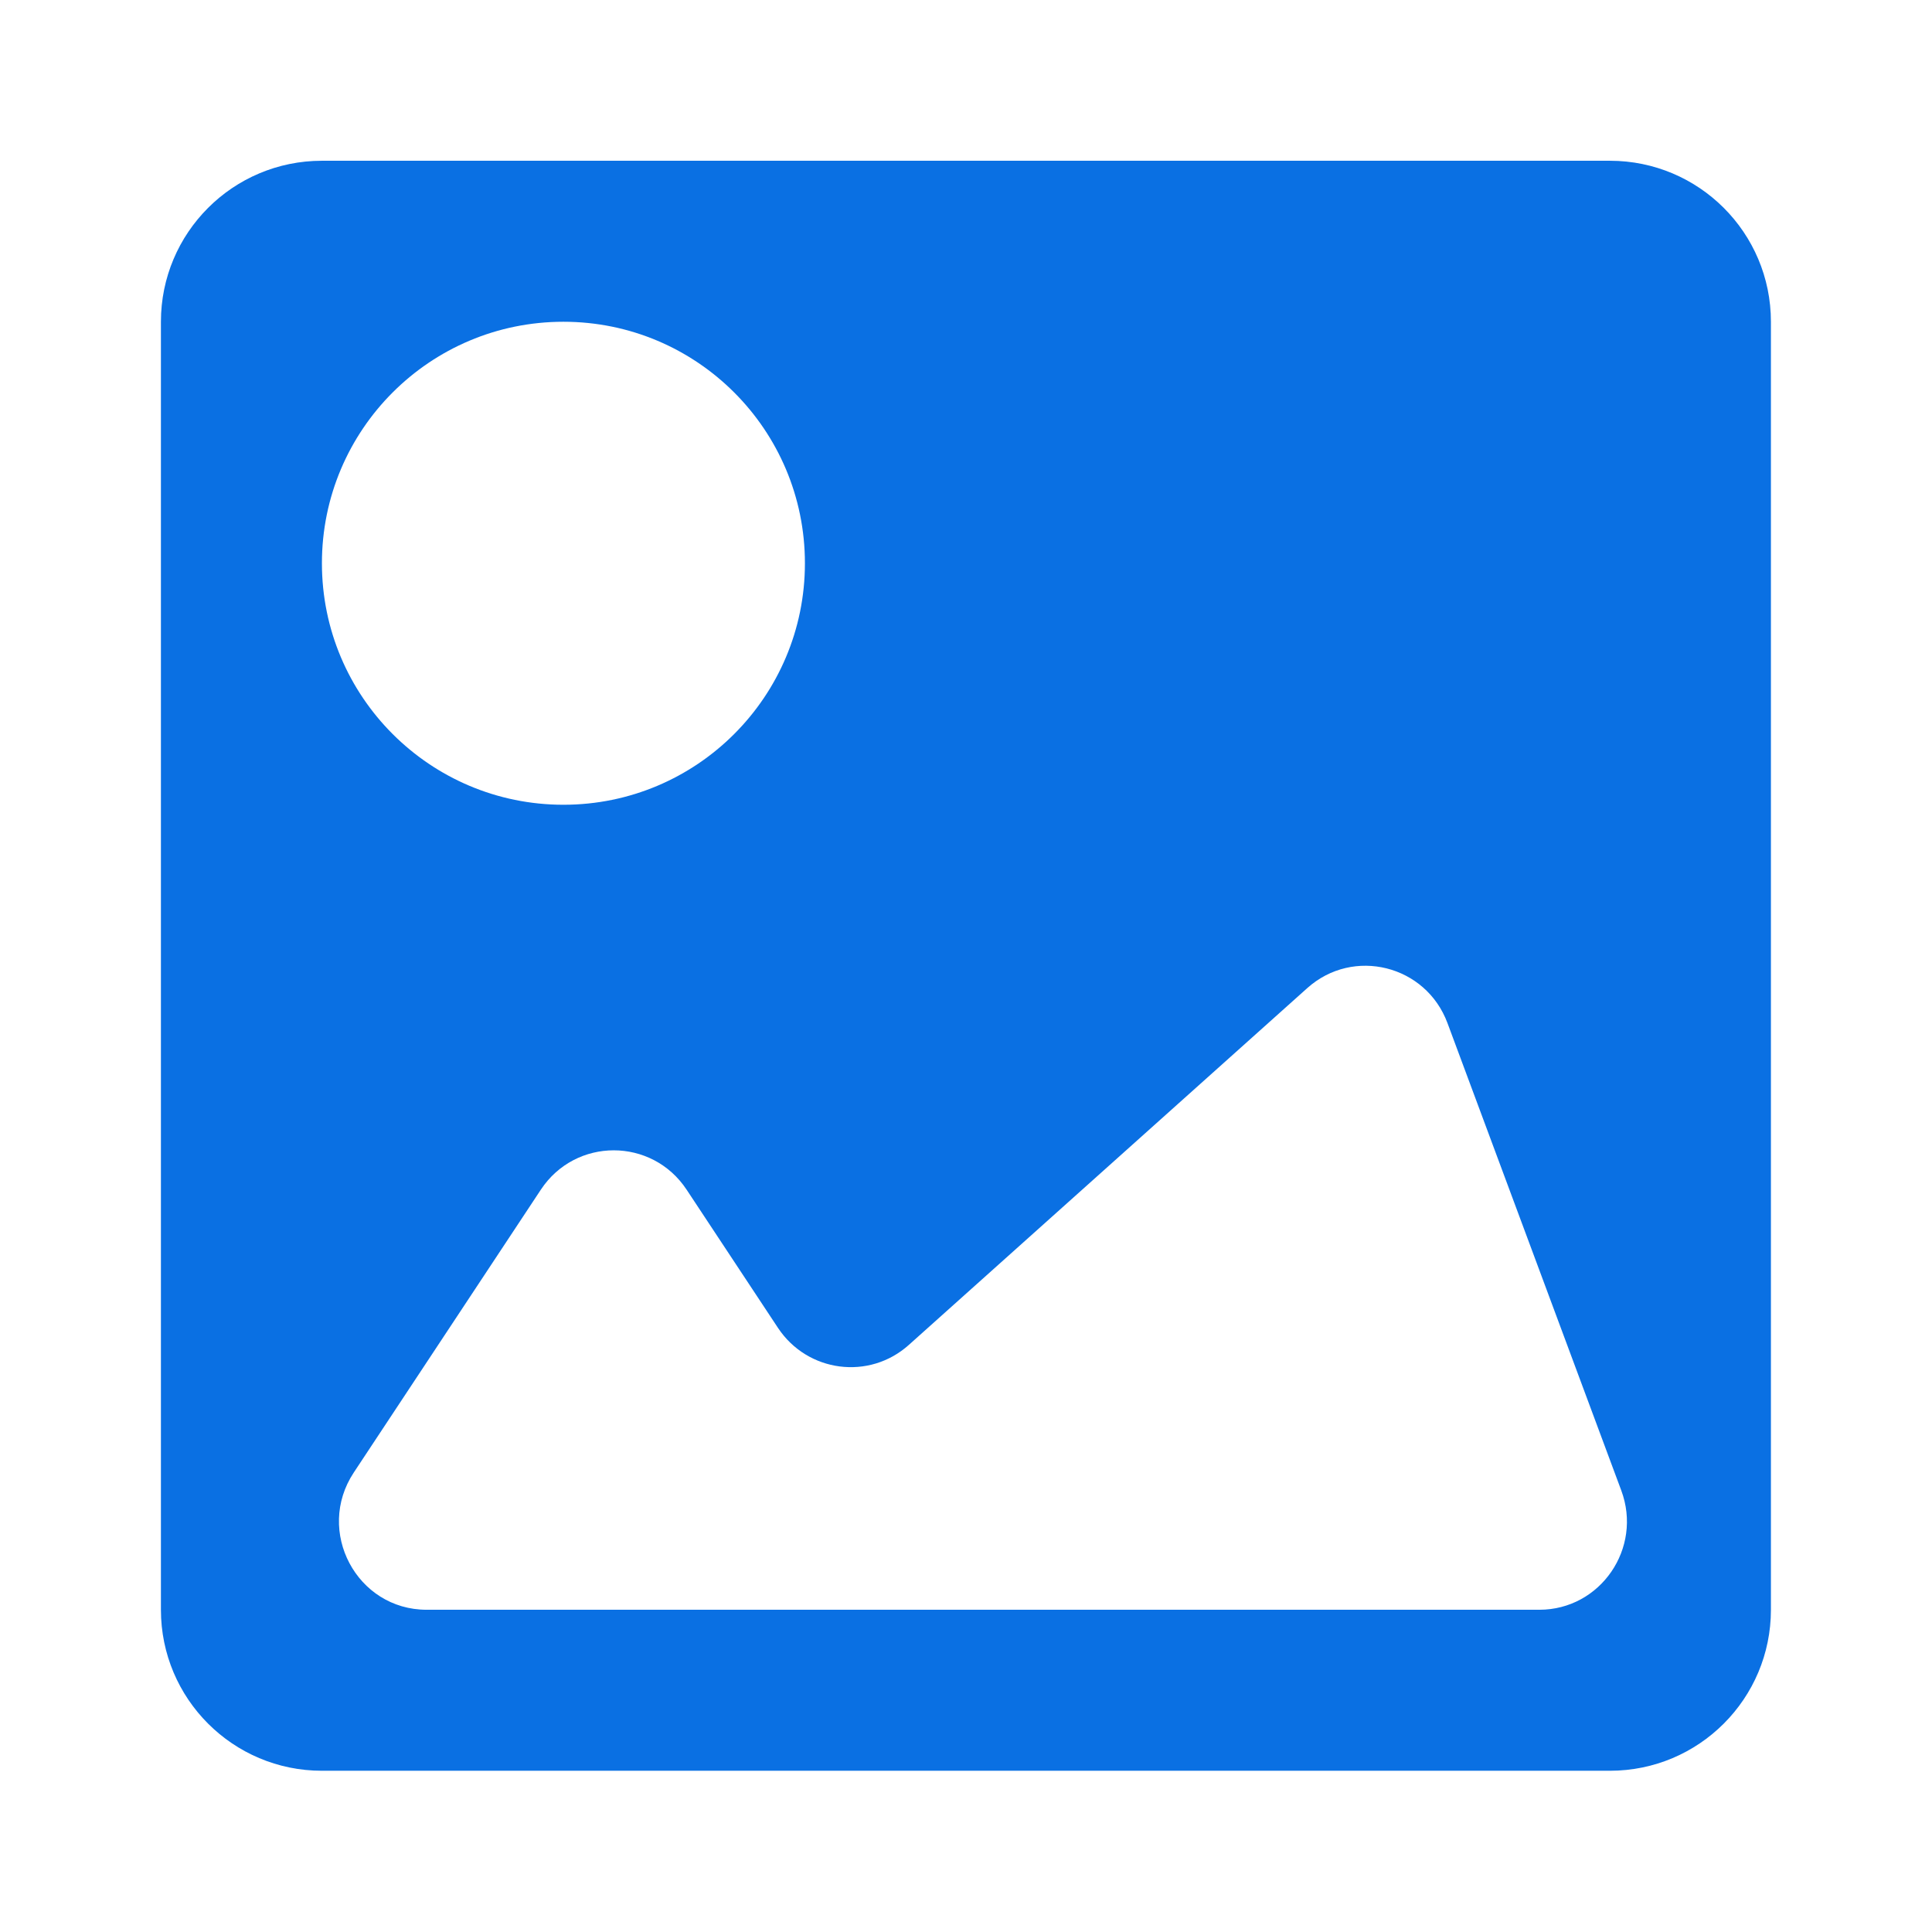 <?xml version="1.0" encoding="UTF-8"?>
<svg width="24px" height="24px" viewBox="0 0 24 24" version="1.1" xmlns="http://www.w3.org/2000/svg" xmlns:xlink="http://www.w3.org/1999/xlink">
    <title>Gallery</title>
    <g id="Gallery" stroke="none" stroke-width="1" fill="none" fill-rule="evenodd">
        <g id="Group-4">
            <polygon id="Fill-1" points="0 24 24 24 24 -5e-05 0 -5e-05"></polygon>
            <path d="M4.395,18.292 L6.719,14.778 C7.15,14.127 8.098,14.127 8.529,14.778 L9.664,16.495 C10.031,17.049 10.798,17.149 11.291,16.706 L16.24,12.274 C16.811,11.763 17.713,11.988 17.981,12.709 L20.14,18.515 C20.407,19.232 19.882,19.997 19.122,19.997 L5.3,19.997 C4.431,19.997 3.913,19.021 4.395,18.292 M6.999,3.997 C8.656,3.997 9.999,5.339 9.999,6.997 C9.999,8.654 8.656,9.997 6.999,9.997 C5.342,9.997 3.999,8.654 3.999,6.997 C3.999,5.339 5.342,3.997 6.999,3.997 M19.999,1.997 L3.999,1.997 C2.894,1.997 1.999,2.892 1.999,3.997 L1.999,19.997 C1.999,21.102 2.894,21.997 3.999,21.997 L19.999,21.997 C21.104,21.997 21.999,21.102 21.999,19.997 L21.999,3.997 C21.999,2.892 21.104,1.997 19.999,1.997" id="Fill-2" fill="#0A70E3"></path>
        </g>
    </g>
</svg>